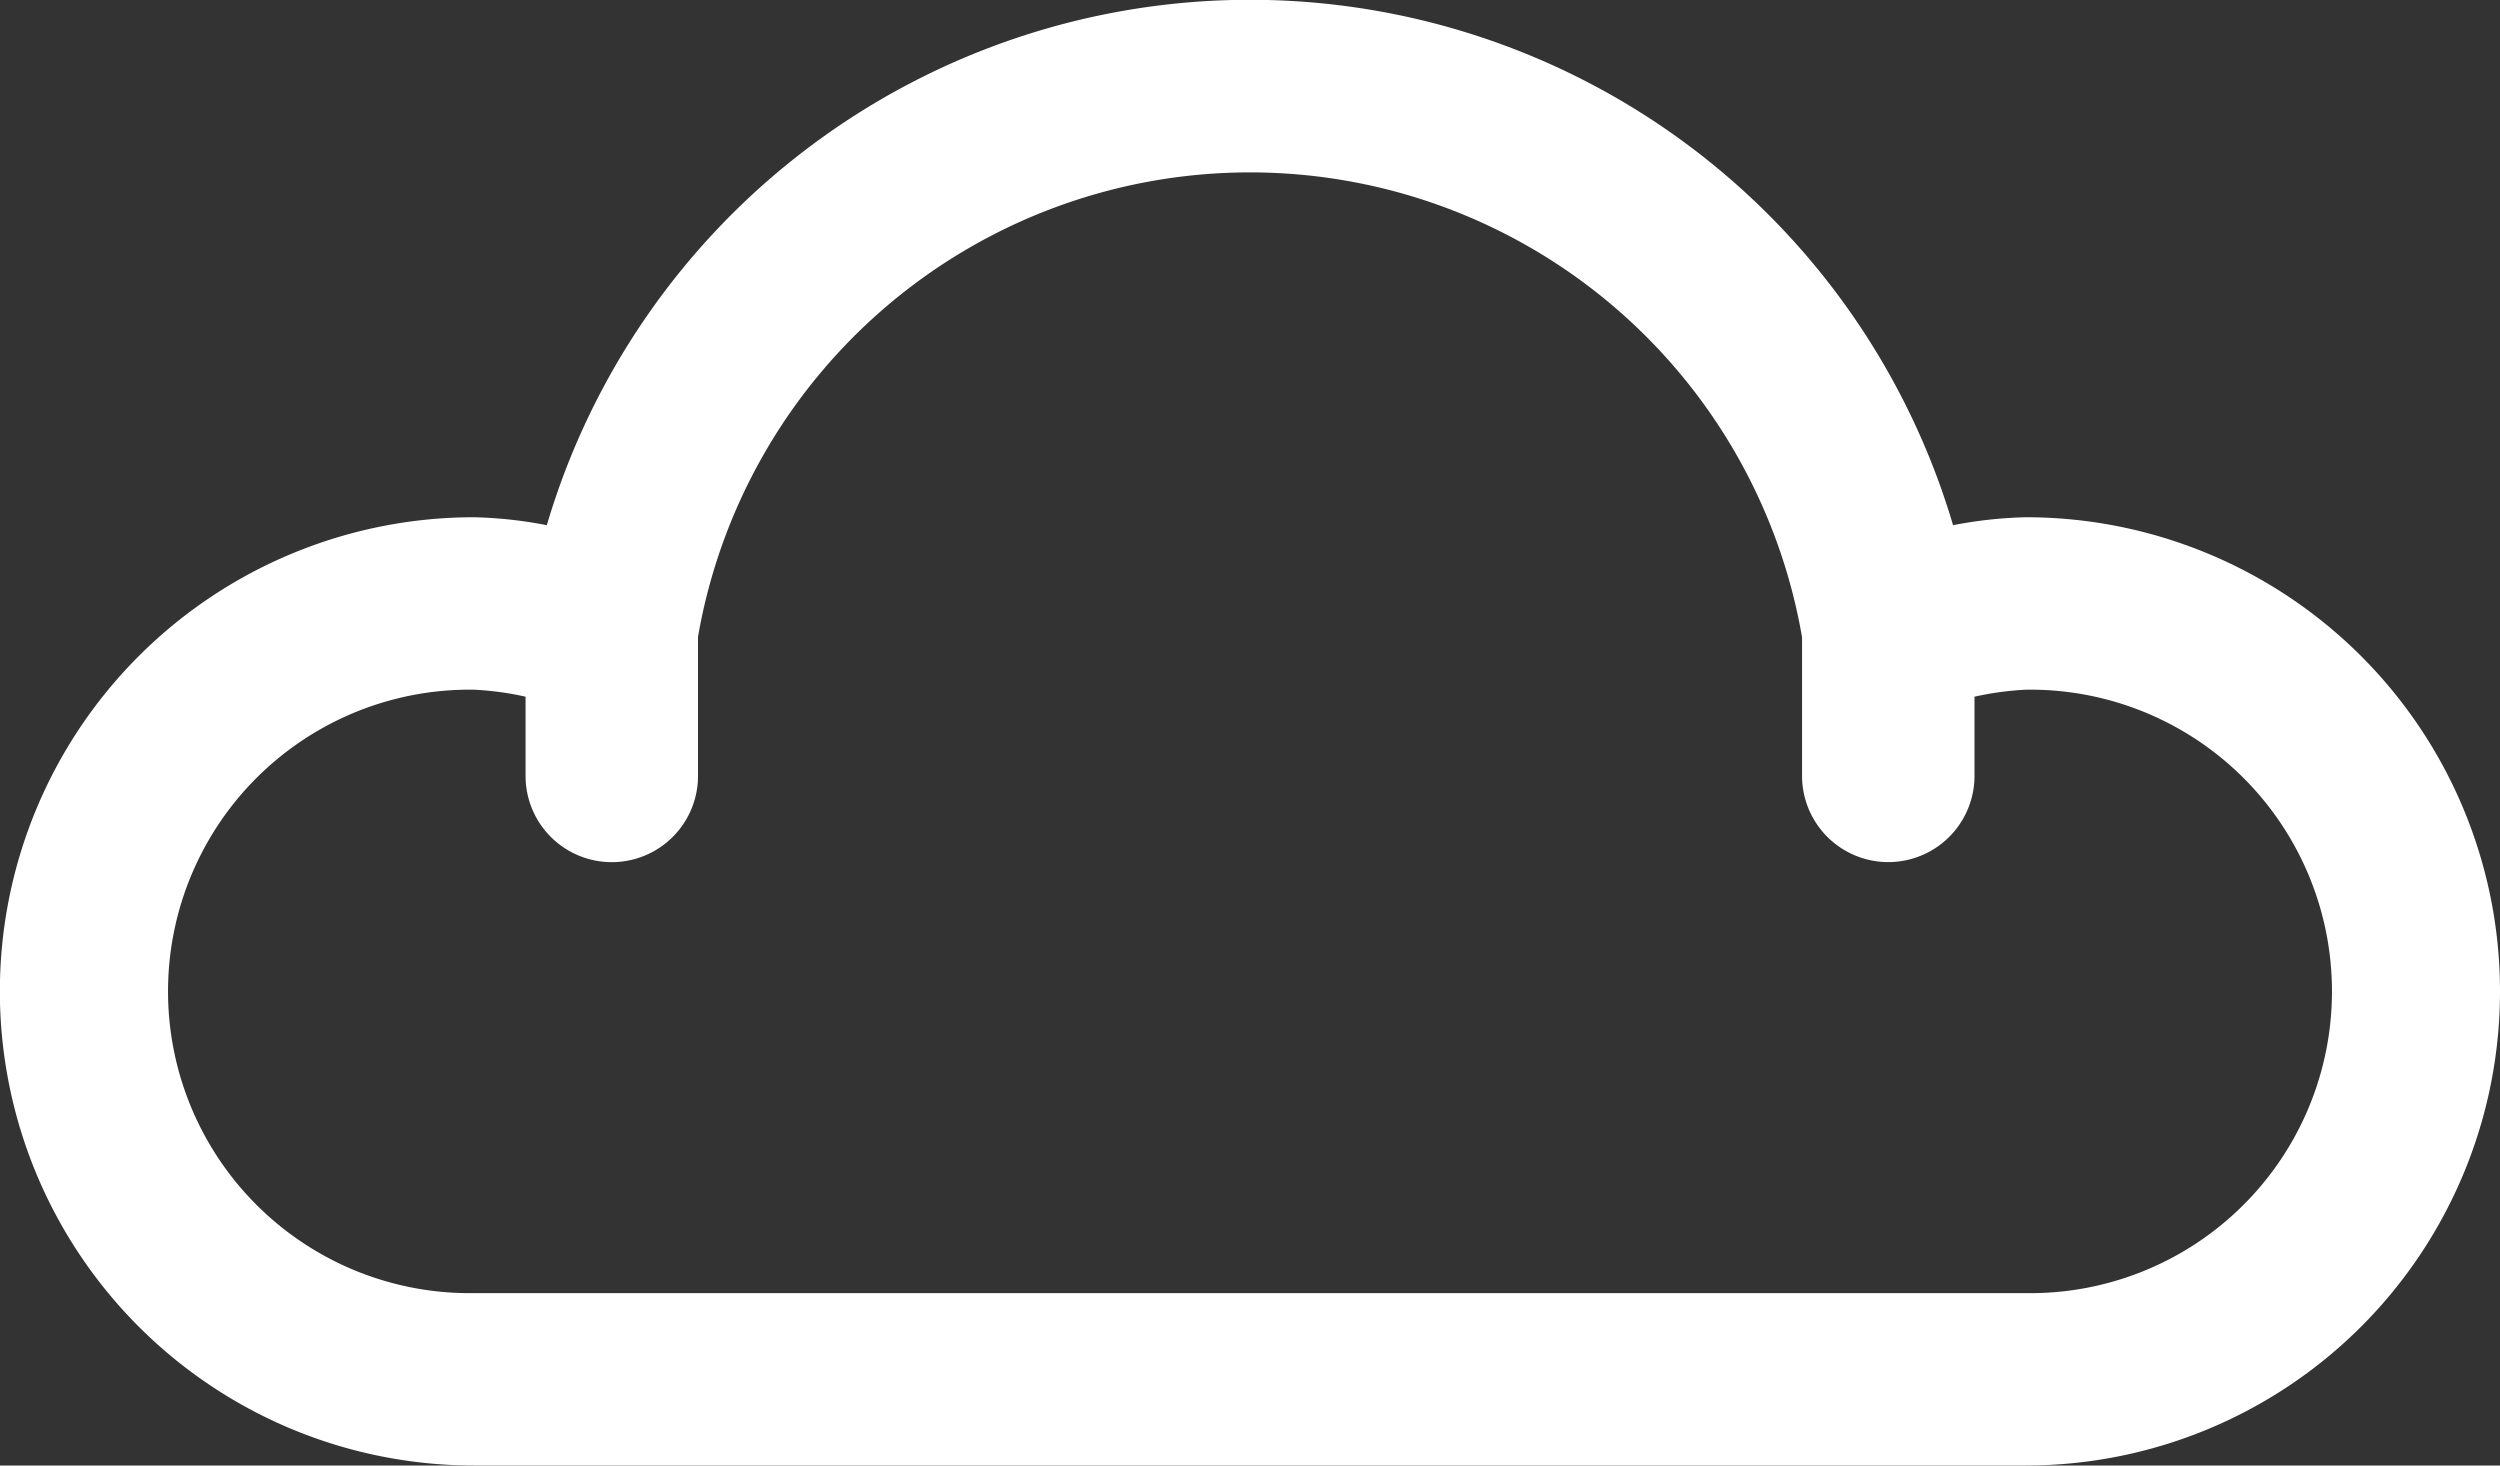 <svg xmlns="http://www.w3.org/2000/svg" width="40" height="23.448" viewBox="0 0 40 23.448"><rect x="0" y="0" width="40" height="23.448" fill="#333333" stroke="none"/><defs><style>.a{fill:#fff;}</style></defs><g transform="translate(-19 -28)"><path class="a" d="M51.414,36.276a6.859,6.859,0,0,0-1.165.127,11.731,11.731,0,0,0-22.5,0,6.859,6.859,0,0,0-1.165-.127,7.586,7.586,0,0,0,0,15.172H51.414a7.586,7.586,0,1,0,0-15.172Zm0,12.414H26.586a4.828,4.828,0,1,1,0-9.655,4.9,4.9,0,0,1,.823.112v1.268a1.379,1.379,0,0,0,2.759,0V38.189a8.964,8.964,0,0,1,17.665.007v2.218a1.379,1.379,0,0,0,2.759,0V39.147a4.924,4.924,0,0,1,.822-.112,4.828,4.828,0,1,1,0,9.655Z" transform="translate(0 0)"/></g></svg>